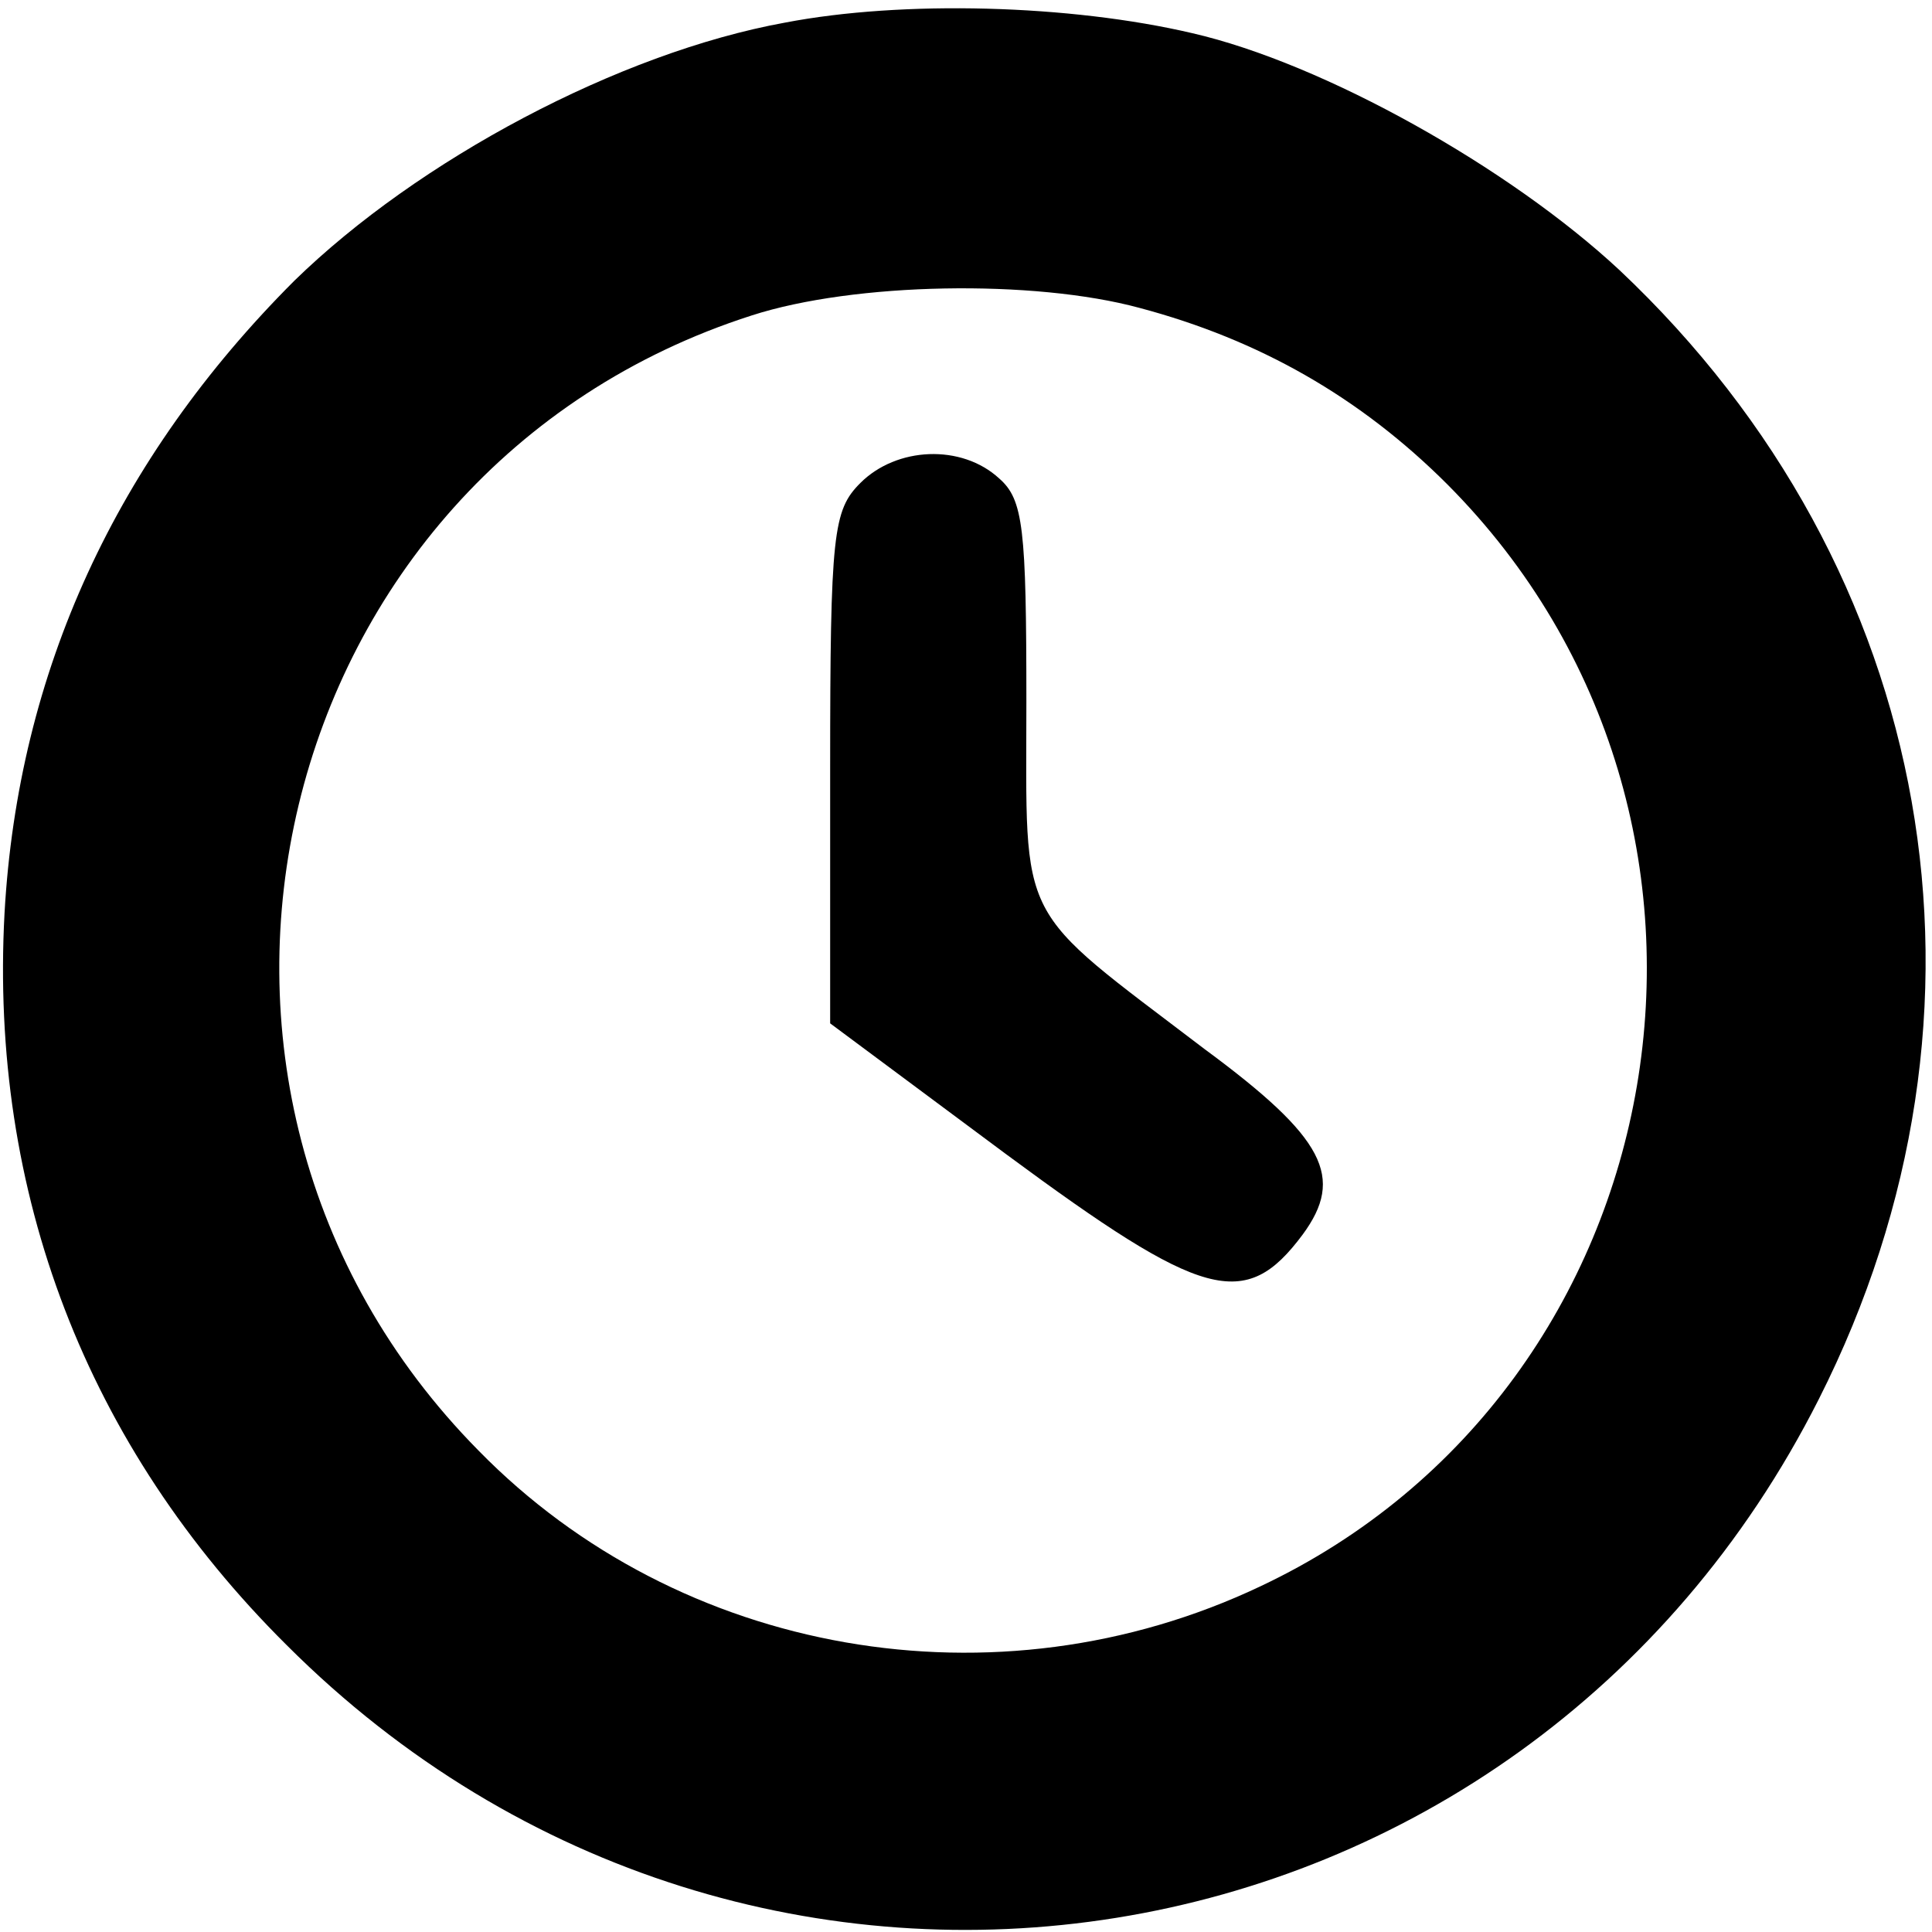 <?xml version="1.0" standalone="no"?>
<!DOCTYPE svg PUBLIC "-//W3C//DTD SVG 20010904//EN"
 "http://www.w3.org/TR/2001/REC-SVG-20010904/DTD/svg10.dtd">
<svg version="1.0" xmlns="http://www.w3.org/2000/svg"
 width="128pt" height="128pt" viewBox="0 0 128 128"
 preserveAspectRatio="xMidYMid meet">
<g transform="translate(0,128) scale(0.1,-0.1)"
fill="#000000" stroke="none">
<path d="M520 1265 c-110 -20 -243 -91 -325 -171 -118 -118 -183 -259 -192
-419 -10 -185 54 -353 187 -485 309 -309 818 -227 1015 163 130 257 78 550
-132 748 -73 68 -196 137 -283 157 -81 19 -192 22 -270 7z m235 -189 c79 -21
146 -59 204 -117 220 -221 156 -598 -124 -730 -175 -83 -385 -46 -518 90 -238
241 -140 649 181 752 68 22 187 24 257 5z"/>
<path d="M570 960 c-18 -18 -20 -33 -20 -189 l0 -169 117 -87 c130 -96 158
-104 196 -53 28 38 15 64 -65 123 -126 96 -118 80 -118 230 0 115 -2 134 -18
148 -25 23 -68 21 -92 -3z"/>
</g>
</svg>
